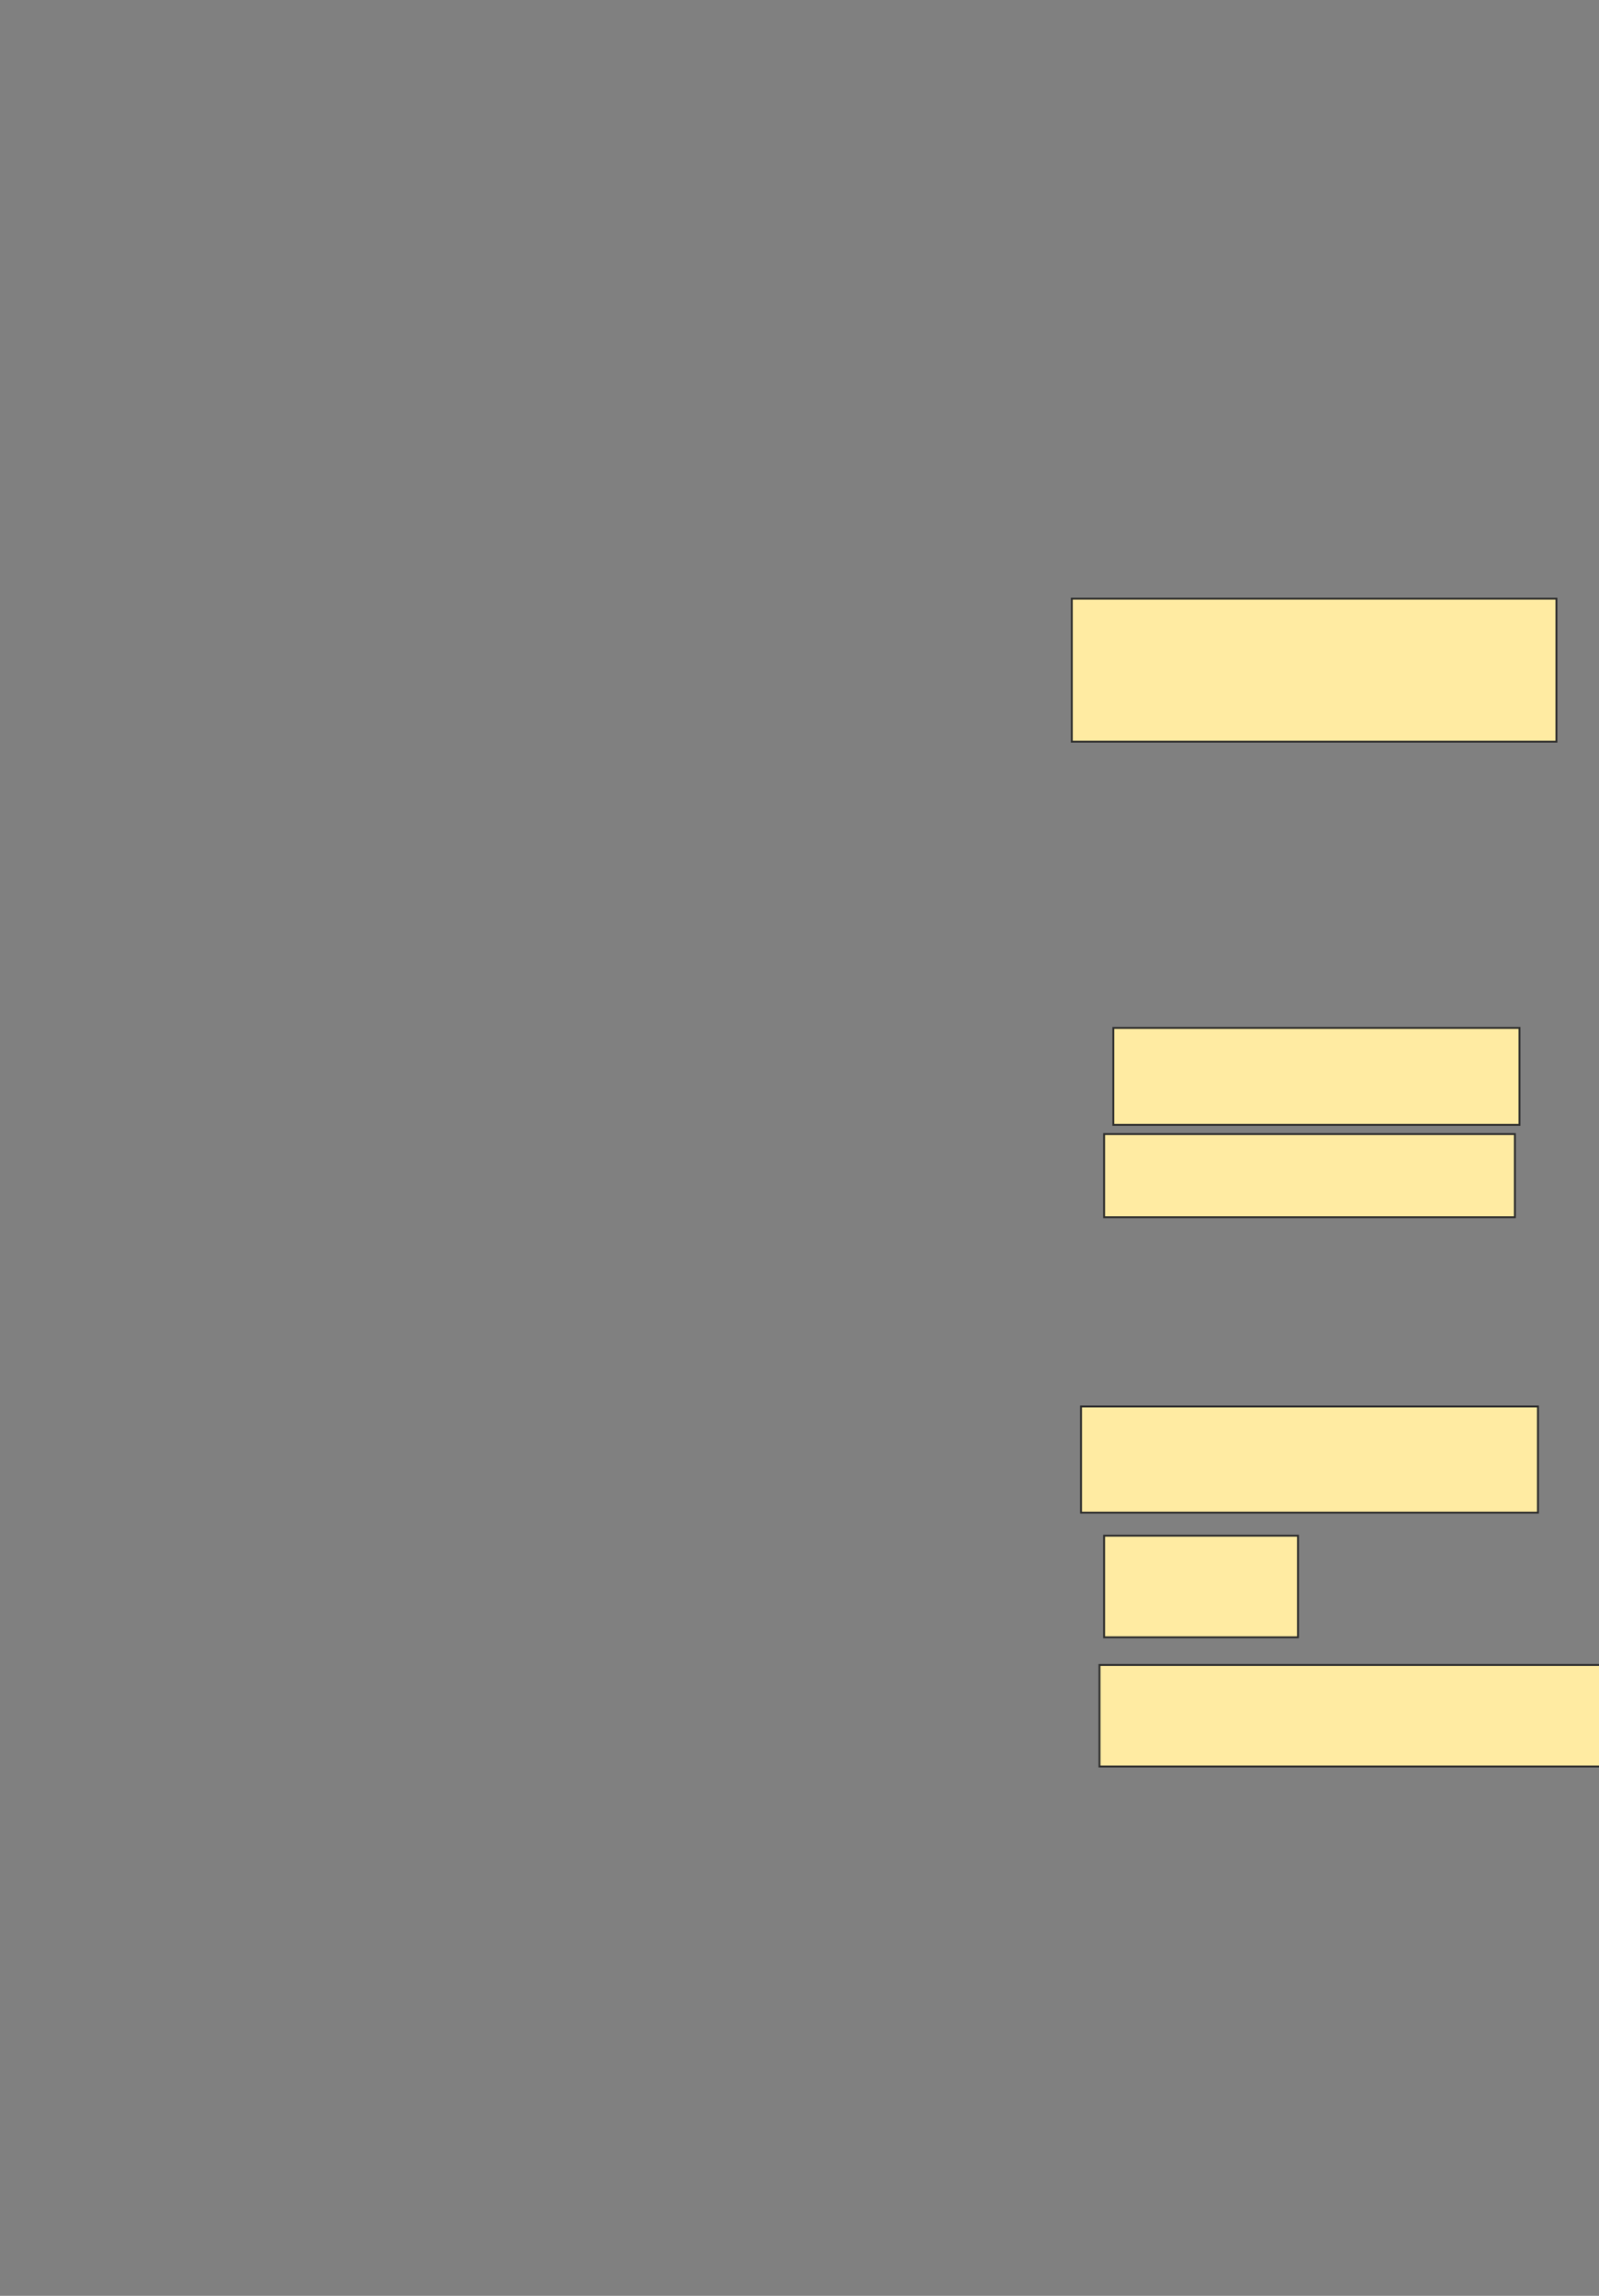 <svg xmlns="http://www.w3.org/2000/svg" width="845" height="1213">
 <rect width="100%" height="100%" fill="#808080" stroke="none"/>
 <!-- Created with Image Occlusion Enhanced -->
 <g>
  <title>Labels</title>
 </g>
 <g>
  <title>Masks</title>
  <rect id="d808a9ae7abf4ec2b096a03b9f48d537-ao-1" height="75.61" width="256.098" y="316.268" x="566.402" stroke="#2D2D2D" fill="#FFEBA2"/>
  <rect id="d808a9ae7abf4ec2b096a03b9f48d537-ao-2" height="51.22" width="214.634" y="543.098" x="588.354" stroke="#2D2D2D" fill="#FFEBA2"/>
  <rect id="d808a9ae7abf4ec2b096a03b9f48d537-ao-3" height="43.902" width="217.073" y="599.195" x="583.476" stroke="#2D2D2D" fill="#FFEBA2"/>
  <rect id="d808a9ae7abf4ec2b096a03b9f48d537-ao-4" height="56.098" width="241.463" y="743.098" x="571.28" stroke="#2D2D2D" fill="#FFEBA2"/>
  
  <rect id="d808a9ae7abf4ec2b096a03b9f48d537-ao-6" height="53.659" width="102.439" y="811.39" x="583.476" stroke="#2D2D2D" fill="#FFEBA2"/>
  <rect stroke="#2D2D2D" id="d808a9ae7abf4ec2b096a03b9f48d537-ao-7" height="53.659" width="273.171" y="879.683" x="581.037" fill="#FFEBA2"/>
 </g>
</svg>